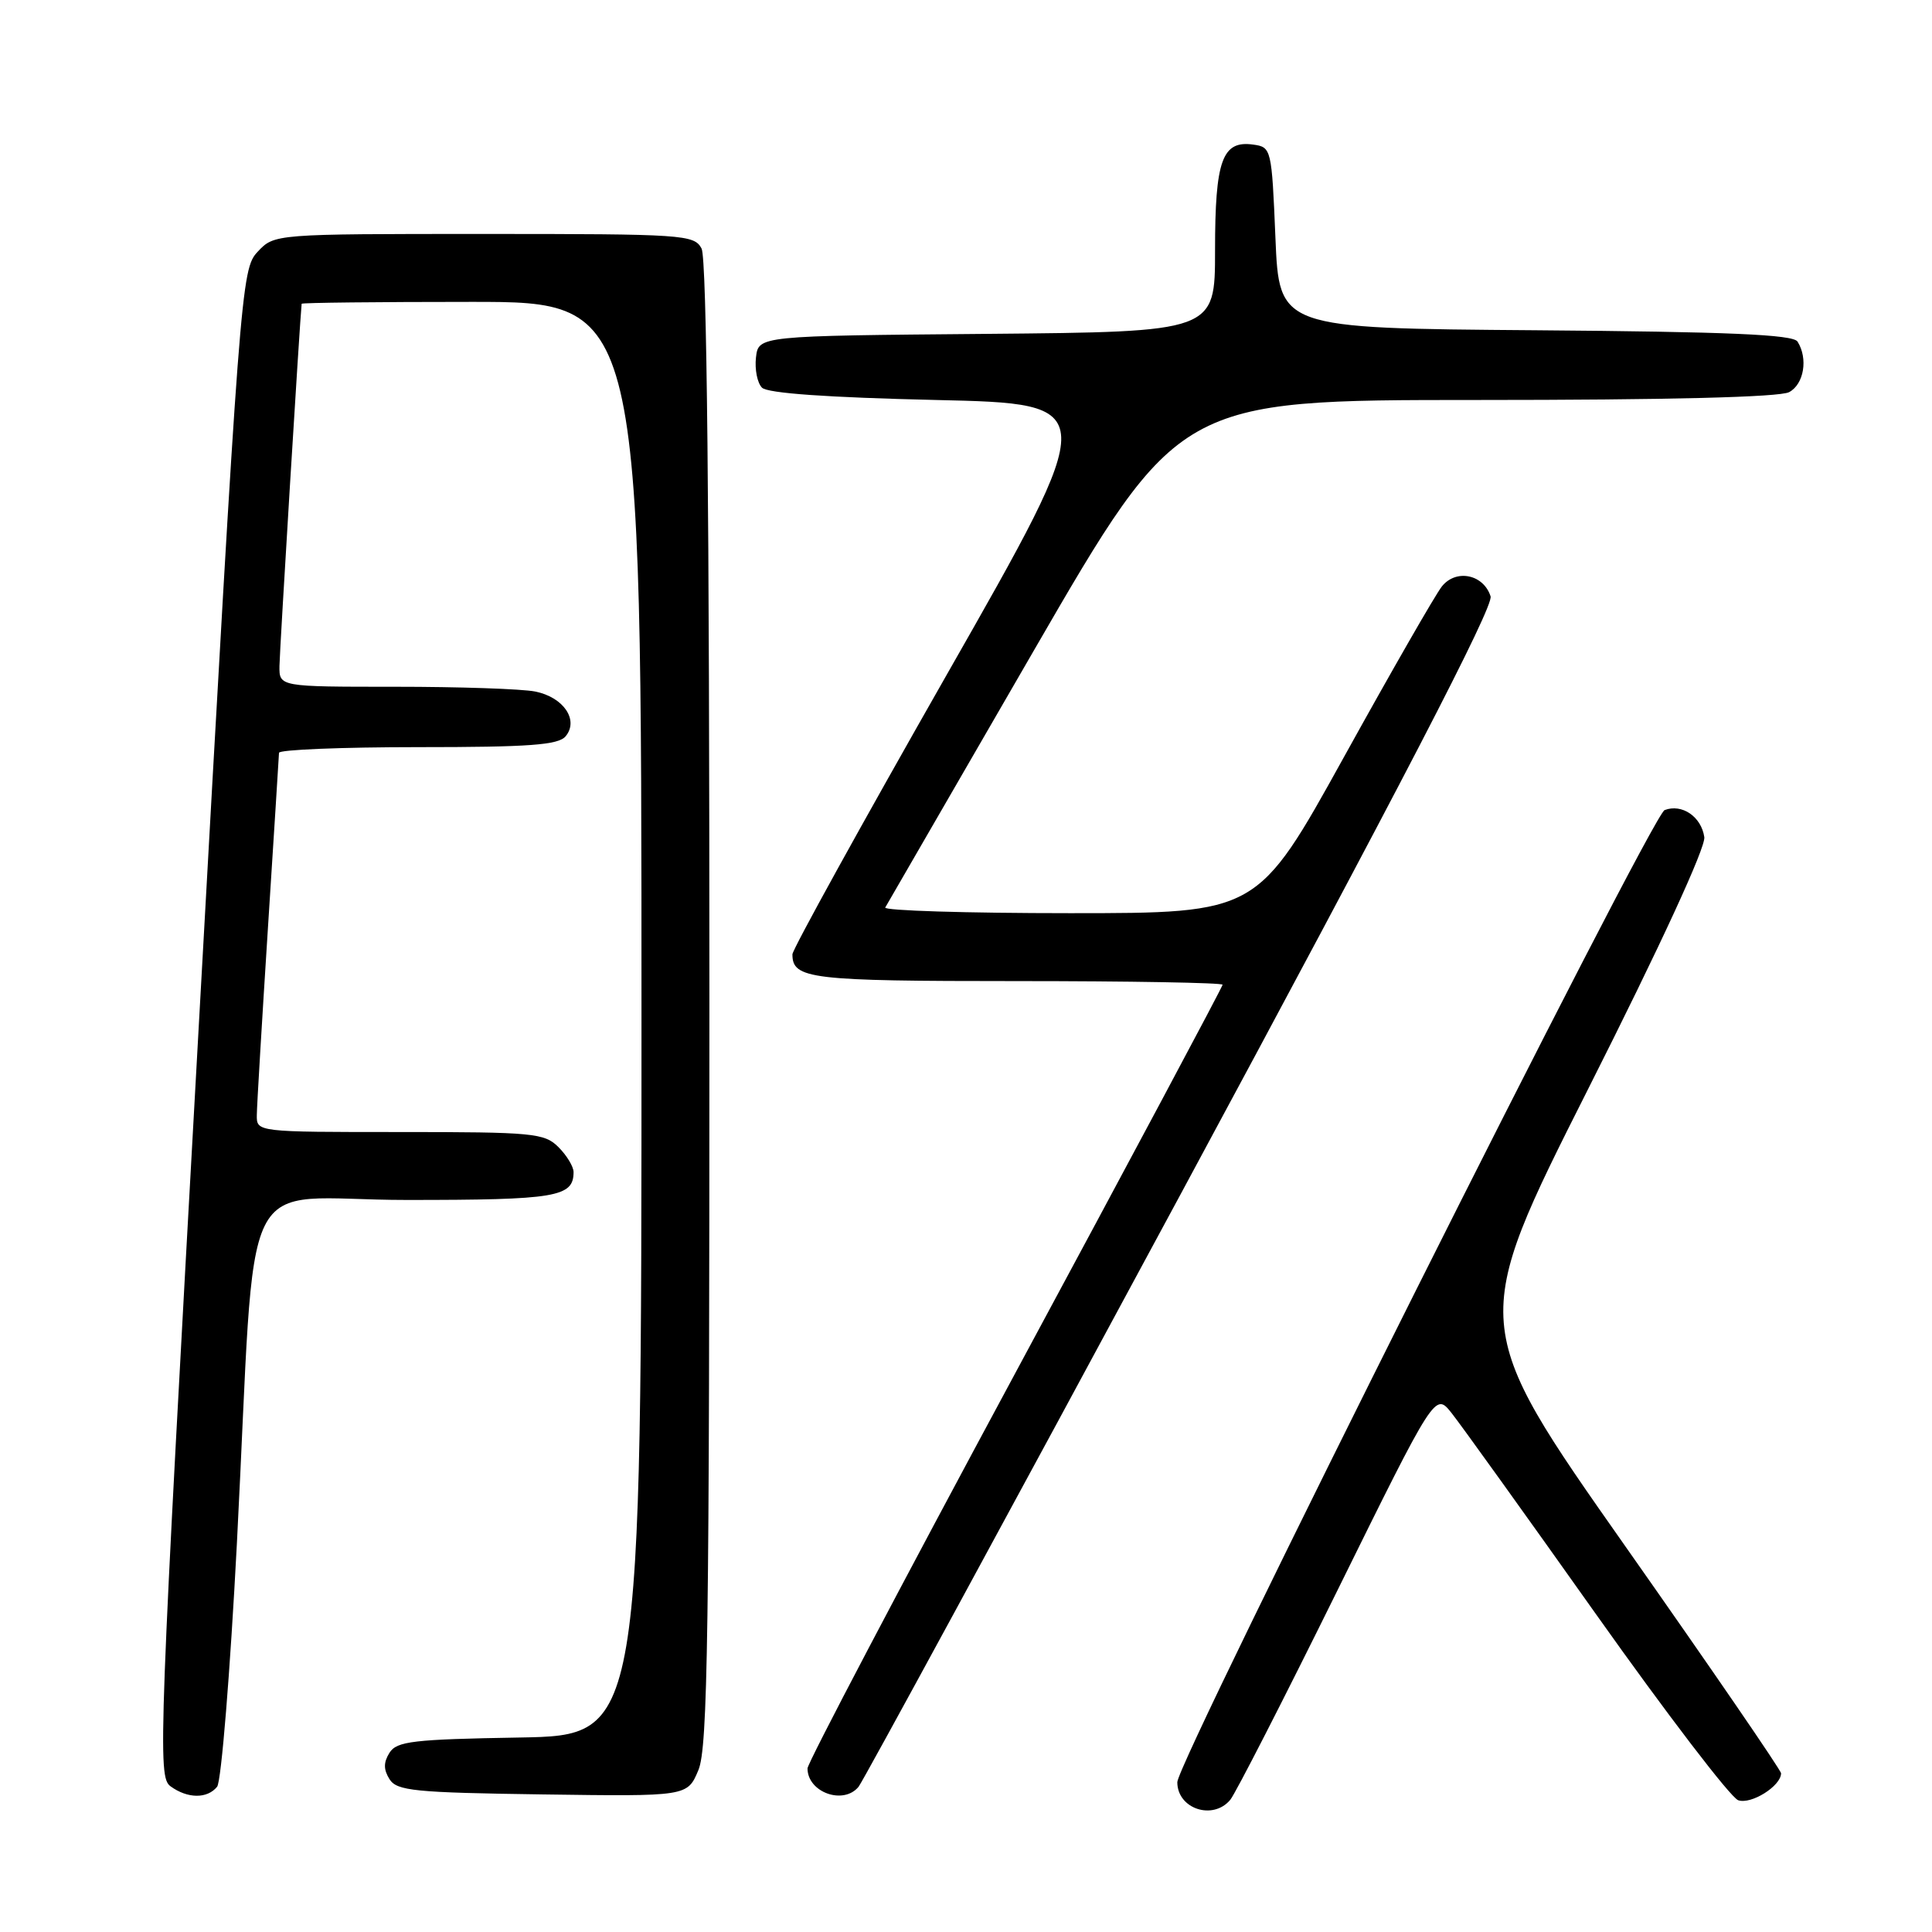 <?xml version="1.0" encoding="UTF-8" standalone="no"?>
<!DOCTYPE svg PUBLIC "-//W3C//DTD SVG 1.1//EN" "http://www.w3.org/Graphics/SVG/1.1/DTD/svg11.dtd" >
<svg xmlns="http://www.w3.org/2000/svg" xmlns:xlink="http://www.w3.org/1999/xlink" version="1.1" viewBox="0 0 256 256">
 <g >
 <path fill="currentColor"
d=" M 163.02 238.48 C 163.71 237.64 170.10 225.16 177.22 210.73 C 190.16 184.50 190.16 184.50 192.33 187.22 C 193.52 188.71 202.15 200.73 211.50 213.92 C 220.85 227.11 229.32 238.19 230.32 238.54 C 232.04 239.14 236.00 236.65 236.00 234.97 C 236.00 234.57 226.71 221.03 215.35 204.87 C 194.71 175.50 194.71 175.50 210.43 144.31 C 220.03 125.28 226.03 112.26 225.83 110.92 C 225.43 108.20 222.86 106.46 220.57 107.34 C 218.84 108.00 156.00 233.36 156.00 236.15 C 156.00 239.68 160.72 241.25 163.02 238.48 Z  M 28.77 236.75 C 29.32 236.06 30.50 221.55 31.39 204.50 C 34.06 152.94 31.06 159.00 53.89 159.00 C 73.72 159.00 76.00 158.62 76.00 155.30 C 76.00 154.59 75.10 153.10 74.00 152.00 C 72.14 150.14 70.67 150.00 53.00 150.00 C 34.00 150.00 34.00 150.00 34.03 147.75 C 34.04 146.51 34.71 135.38 35.50 123.00 C 36.29 110.62 36.96 100.16 36.97 99.75 C 36.99 99.34 45.27 99.00 55.38 99.00 C 70.13 99.00 73.99 98.72 74.95 97.56 C 76.73 95.41 74.67 92.38 70.91 91.63 C 69.17 91.28 60.83 91.00 52.37 91.00 C 37.00 91.00 37.00 91.00 37.03 88.25 C 37.05 86.27 39.74 42.32 39.97 40.25 C 39.99 40.11 50.12 40.00 62.50 40.00 C 85.00 40.00 85.00 40.00 85.00 134.98 C 85.00 229.95 85.00 229.95 68.86 230.23 C 54.75 230.47 52.58 230.72 51.61 232.25 C 50.81 233.53 50.81 234.47 51.61 235.75 C 52.59 237.30 54.90 237.53 71.90 237.77 C 91.08 238.04 91.08 238.04 92.54 234.55 C 93.79 231.58 94.00 216.65 94.00 132.97 C 94.00 67.26 93.66 34.23 92.96 32.93 C 91.98 31.09 90.59 31.00 64.14 31.00 C 36.35 31.00 36.35 31.00 34.14 33.36 C 31.96 35.67 31.81 37.64 26.36 135.55 C 21.03 231.16 20.87 235.43 22.59 236.69 C 24.85 238.34 27.46 238.37 28.77 236.75 Z  M 113.77 236.75 C 114.33 236.06 133.54 200.72 156.45 158.22 C 185.65 104.05 197.93 80.36 197.51 79.02 C 196.58 76.10 192.94 75.35 191.06 77.70 C 190.20 78.78 184.36 88.96 178.07 100.33 C 166.63 121.00 166.63 121.00 141.76 121.00 C 128.08 121.00 117.07 120.66 117.30 120.25 C 117.53 119.84 126.38 104.54 136.96 86.25 C 156.20 53.00 156.20 53.00 195.67 53.00 C 220.96 53.00 235.83 52.63 237.07 51.96 C 239.04 50.91 239.60 47.50 238.18 45.26 C 237.59 44.33 229.08 43.96 203.45 43.76 C 169.50 43.50 169.50 43.50 169.00 31.50 C 168.51 19.70 168.46 19.49 166.06 19.16 C 161.95 18.58 161.00 21.22 161.00 33.18 C 161.00 43.97 161.00 43.97 130.75 44.24 C 100.50 44.50 100.50 44.50 100.17 47.37 C 99.99 48.95 100.35 50.75 100.97 51.37 C 101.70 52.11 109.70 52.67 124.00 53.00 C 145.91 53.50 145.91 53.50 125.45 89.40 C 114.20 109.15 105.00 125.82 105.00 126.45 C 105.00 129.72 107.33 130.00 134.70 130.00 C 149.71 130.00 162.00 130.22 162.00 130.48 C 162.00 130.75 149.62 153.93 134.50 182.00 C 119.38 210.07 107.00 233.61 107.00 234.32 C 107.00 237.50 111.77 239.21 113.77 236.75 Z "/>
</g>
</svg>